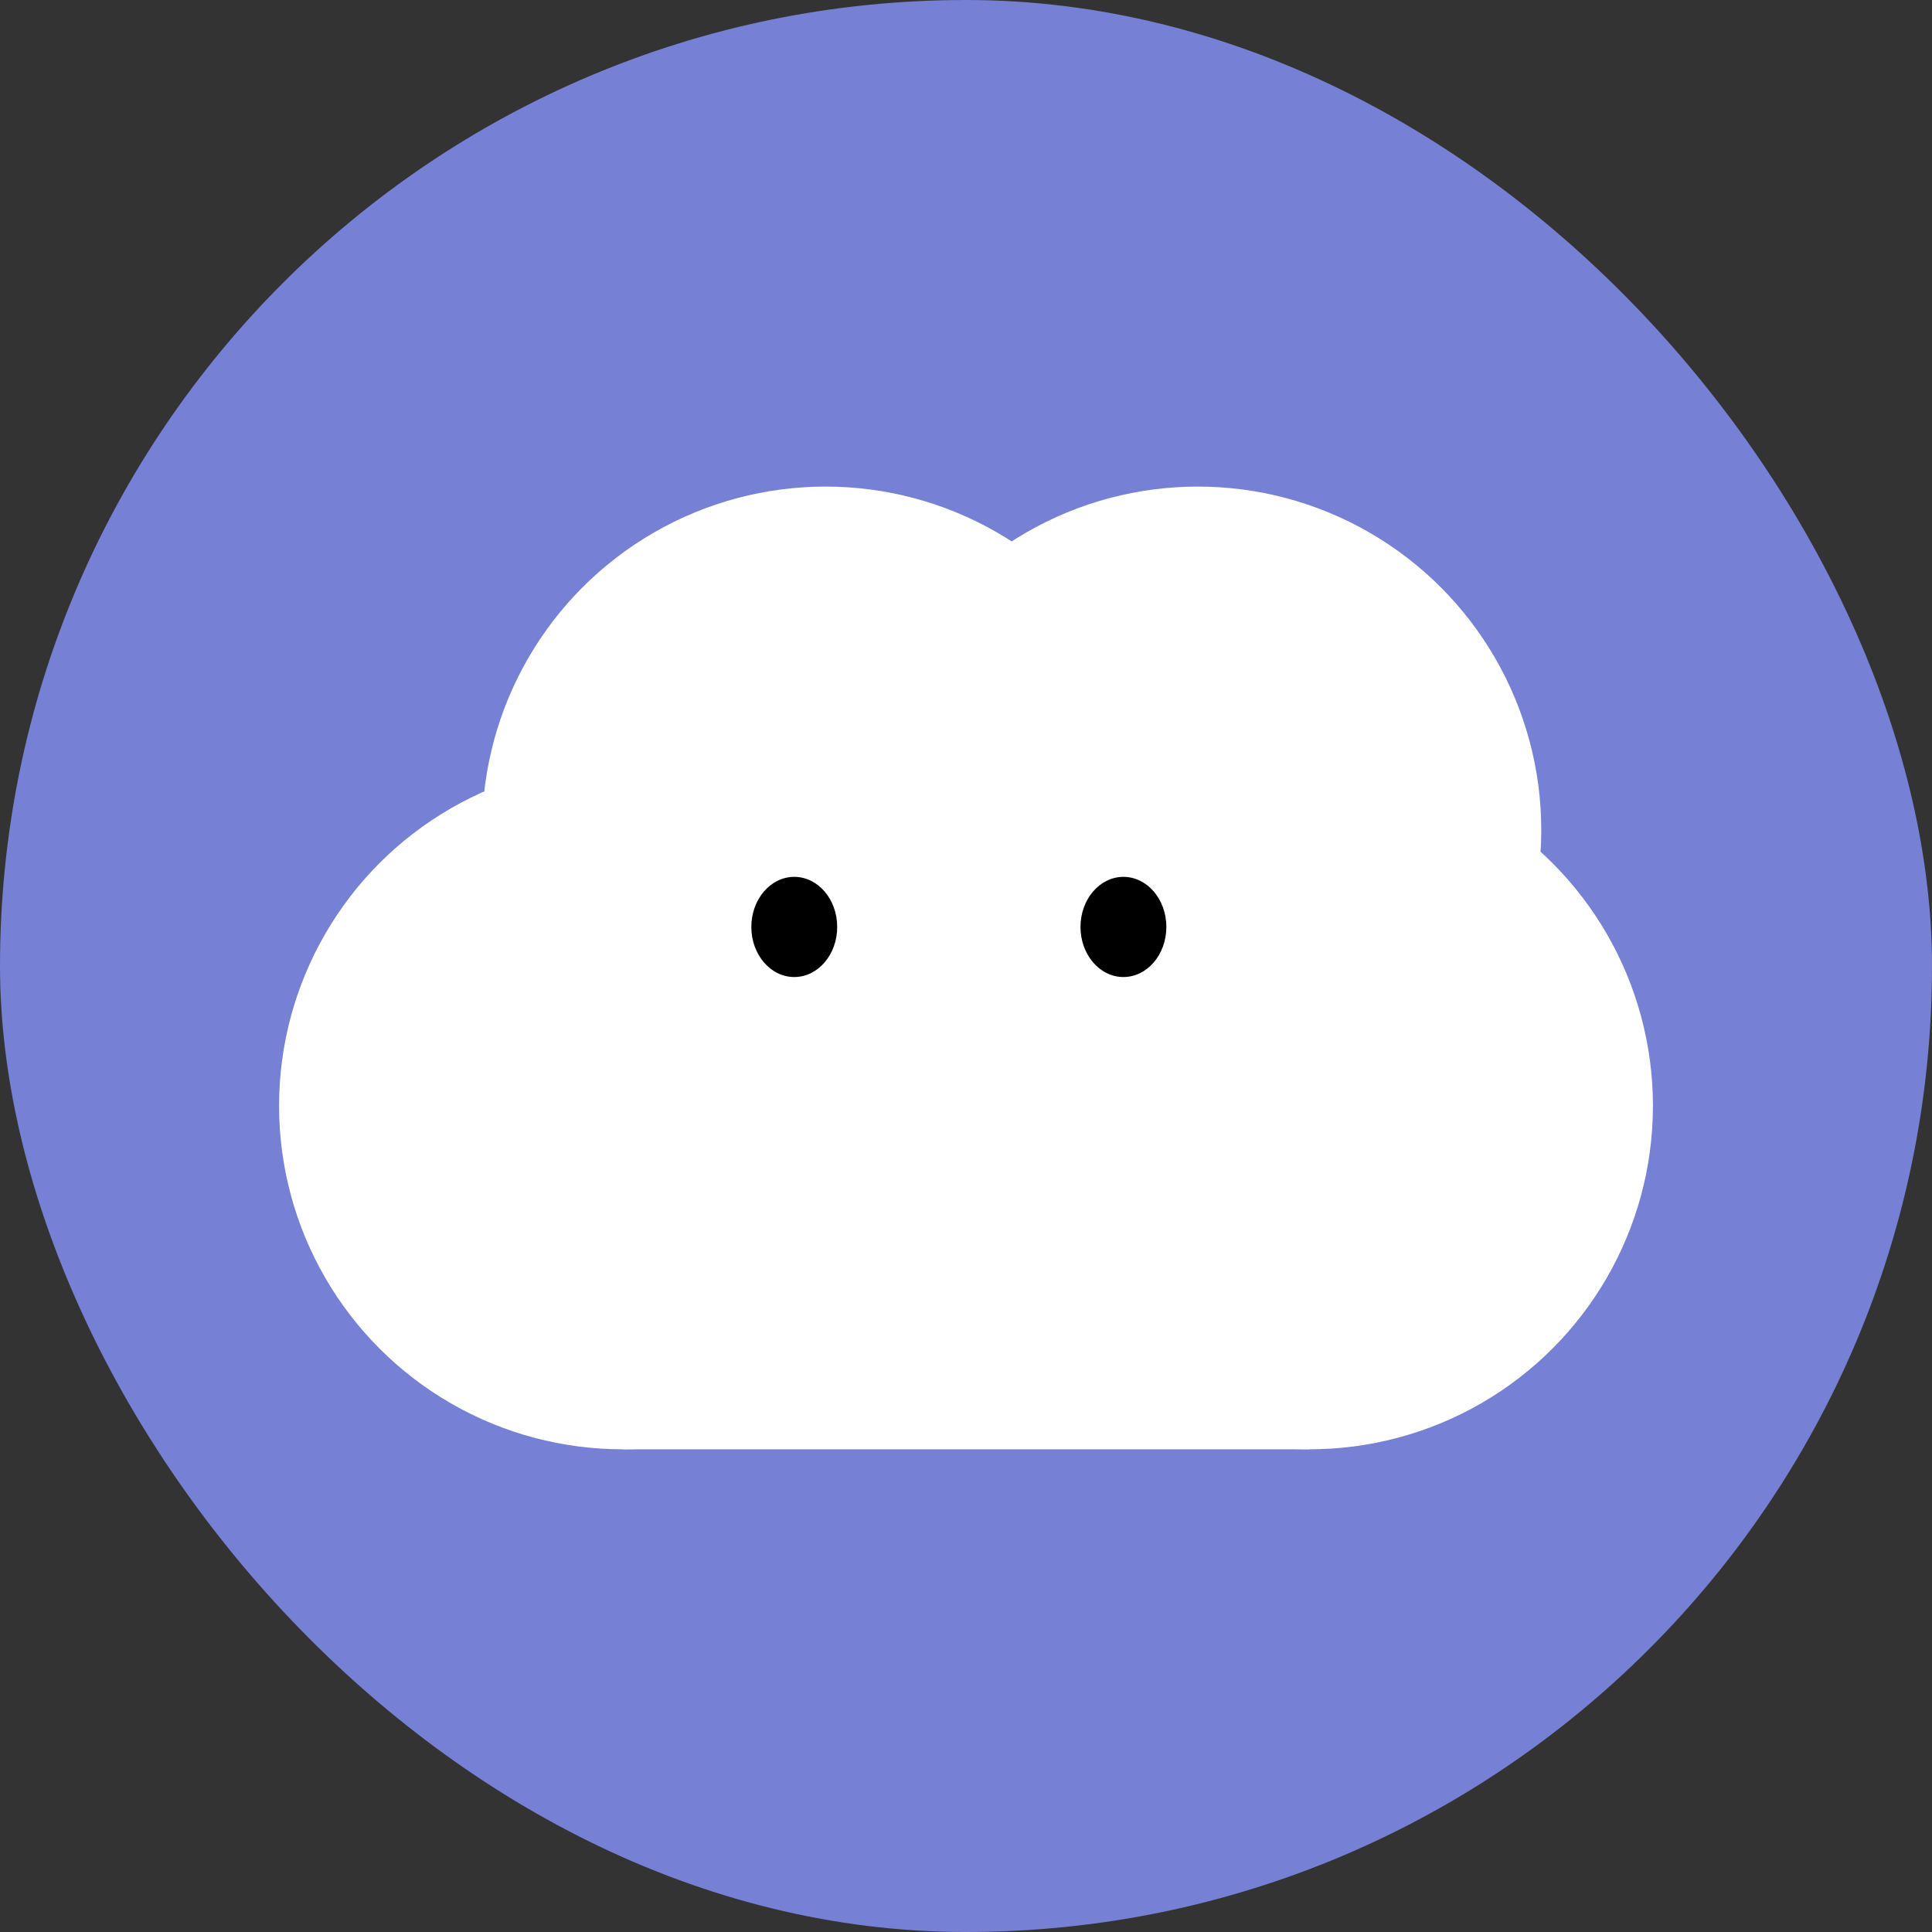 <svg width="270" height="270" viewBox="0 0 270 270" fill="none" xmlns="http://www.w3.org/2000/svg">
<rect x="0" y="0" width="270" height="270" fill="#333333" stroke="none"/>
<rect width="270" height="270" rx="135" fill="#7680D5"/>
<circle cx="115.374" cy="116" r="48" fill="white"/>
<circle cx="167.394" cy="116" r="48" fill="white"/>
<circle cx="87" cy="154.542" r="48" fill="white"/>
<circle cx="183" cy="154.542" r="48" fill="white"/>
<rect x="87" y="136.081" width="96" height="66.462" fill="white"/>
<ellipse cx="111" cy="129.542" rx="6" ry="7" fill="black"/>
<ellipse cx="157" cy="129.542" rx="6" ry="7" fill="black"/>
</svg>
